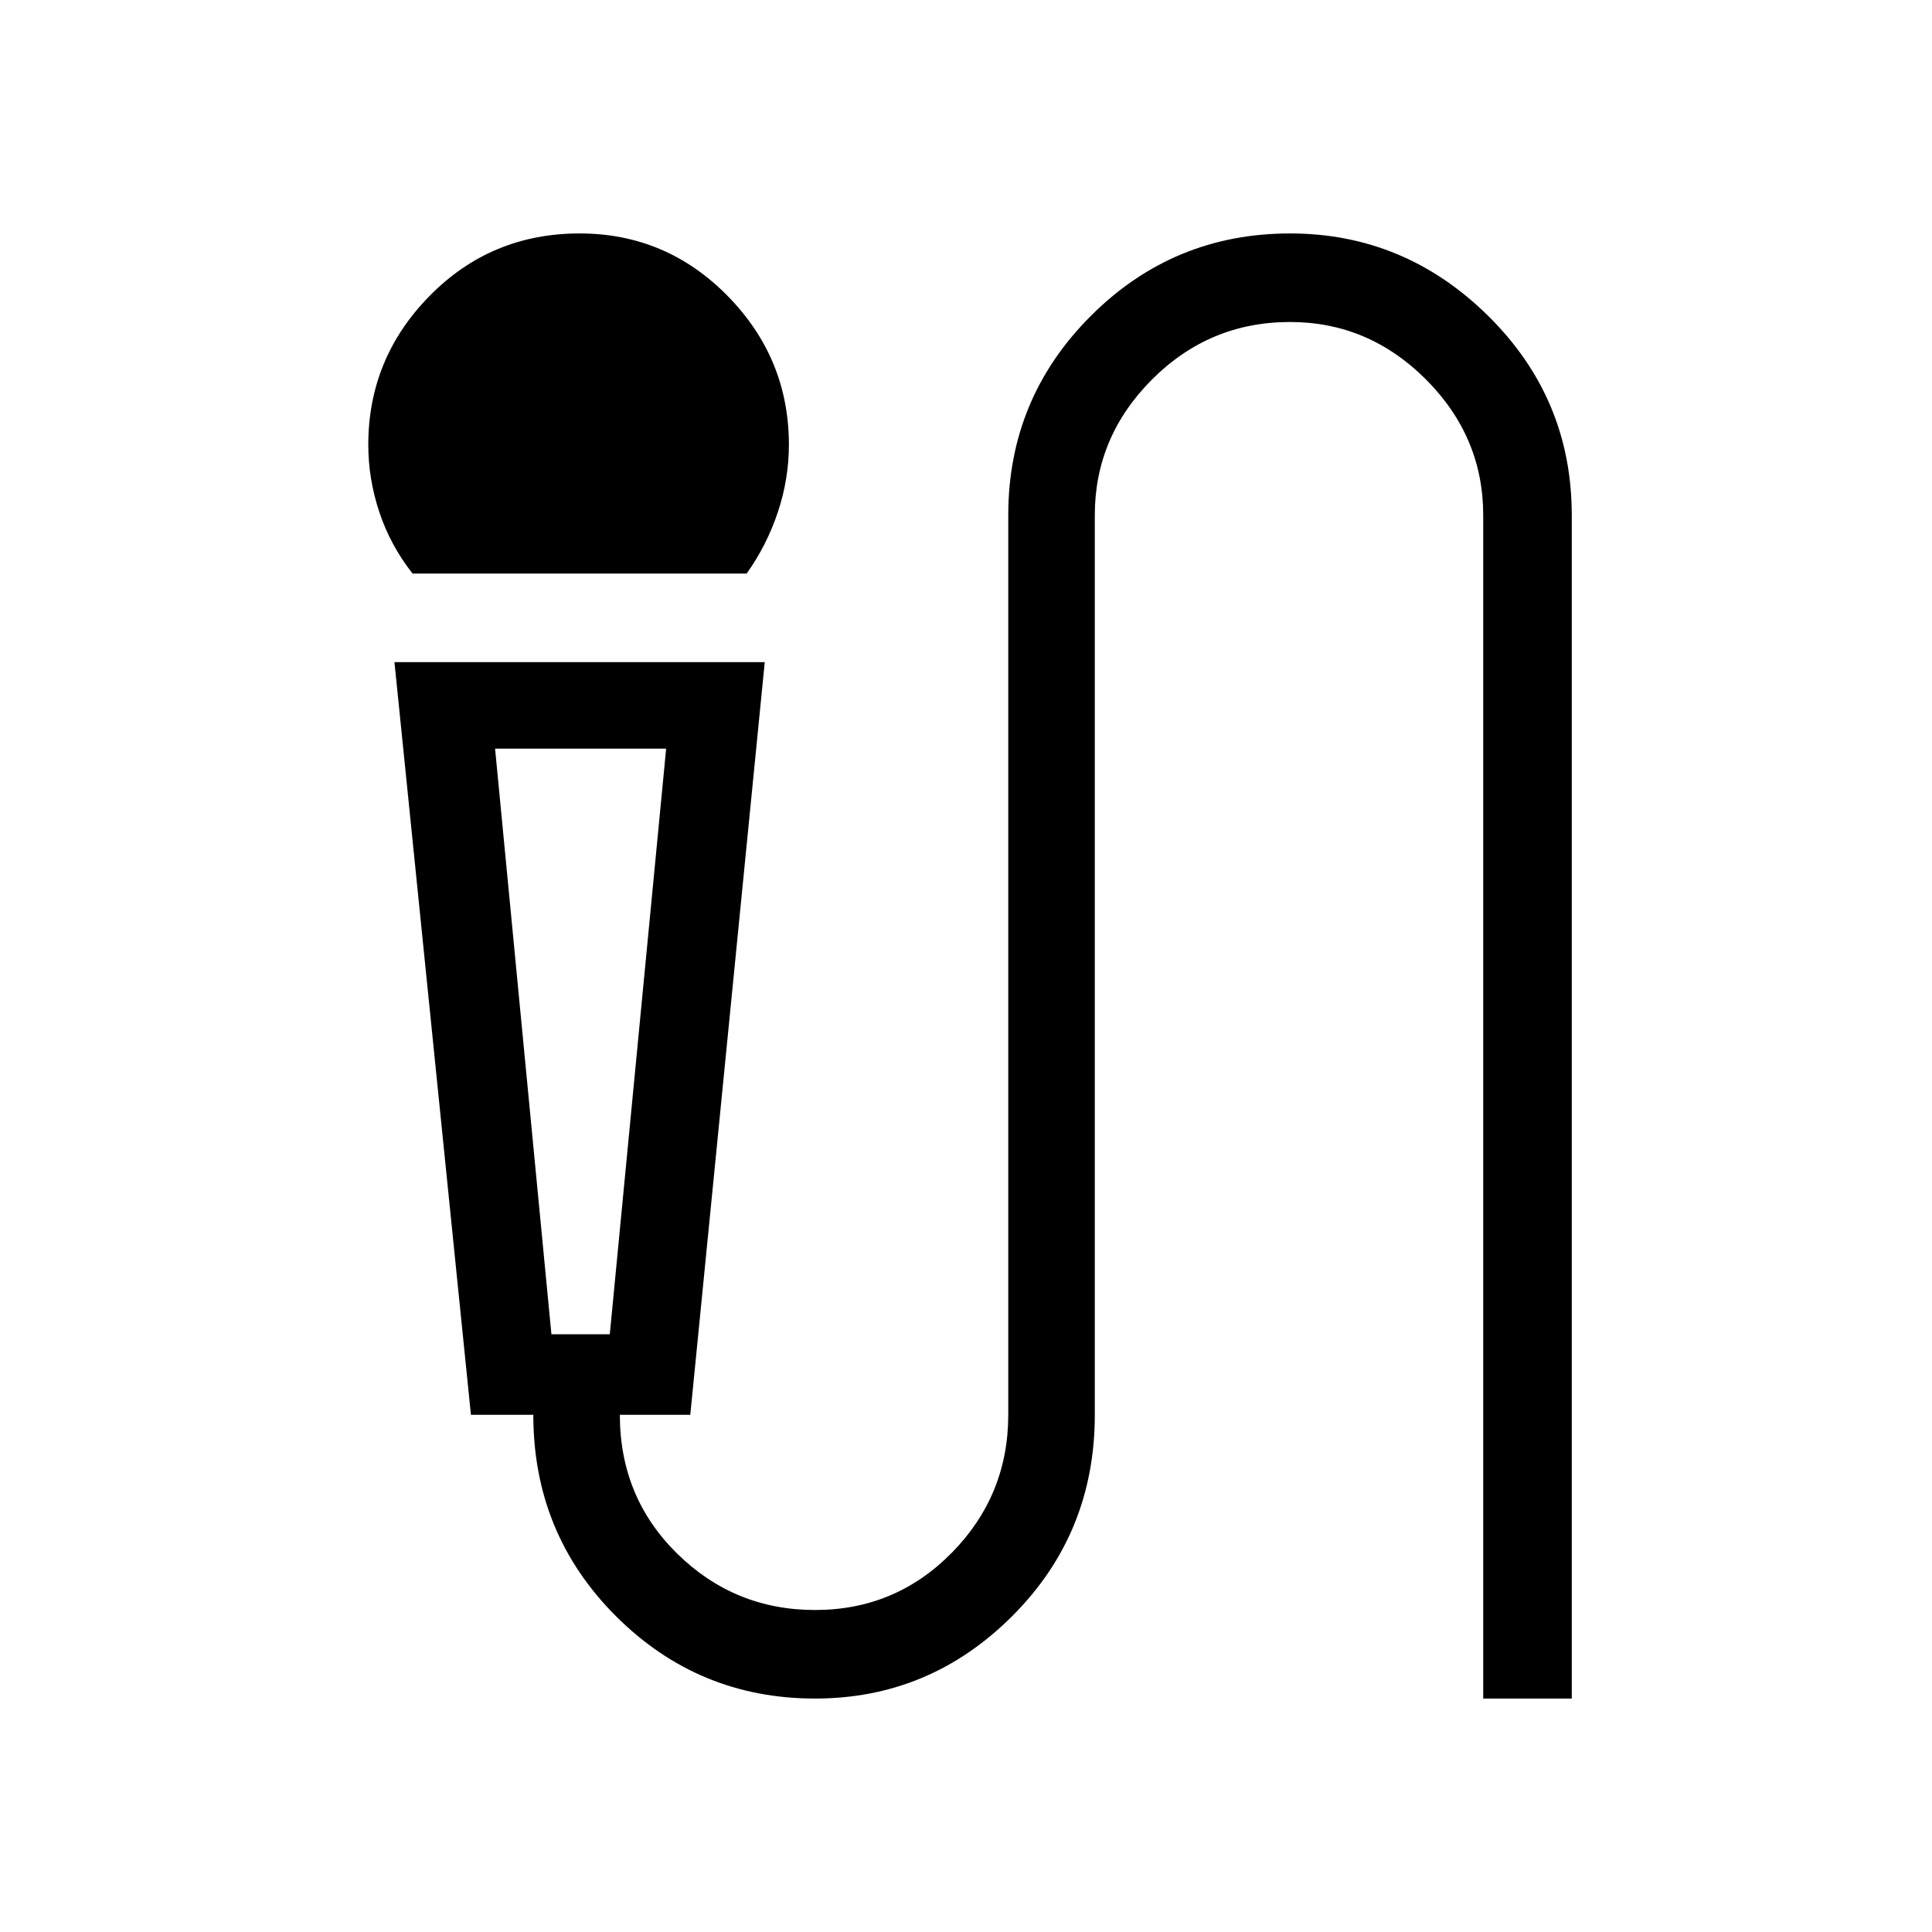 <svg xmlns="http://www.w3.org/2000/svg" height="48" width="48"><path d="M10.25 14.25Q9.7 13.55 9.425 12.725Q9.15 11.9 9.15 11.05Q9.15 8.9 10.675 7.35Q12.2 5.8 14.4 5.8Q16.55 5.8 18.075 7.35Q19.6 8.9 19.6 11.05Q19.6 11.9 19.325 12.725Q19.05 13.55 18.55 14.25ZM20.25 42.2Q17.35 42.2 15.3 40.15Q13.25 38.1 13.25 35.15H11.7L9.8 16.45H19L17.15 35.15H15.4Q15.4 37.2 16.825 38.6Q18.25 40 20.25 40Q22.25 40 23.65 38.575Q25.05 37.15 25.05 35.15V12.8Q25.05 9.9 27.1 7.85Q29.15 5.8 32.05 5.8Q34.9 5.8 36.975 7.85Q39.05 9.9 39.05 12.8V42.2H36.85V12.8Q36.85 10.85 35.425 9.425Q34 8 32.05 8Q30.05 8 28.625 9.425Q27.2 10.85 27.2 12.8V35.15Q27.2 38.1 25.15 40.15Q23.1 42.2 20.25 42.2ZM13.7 33.15H15.15L16.55 18.6H12.3ZM15.15 18.6H13.7H12.3H16.55Z"/></svg>